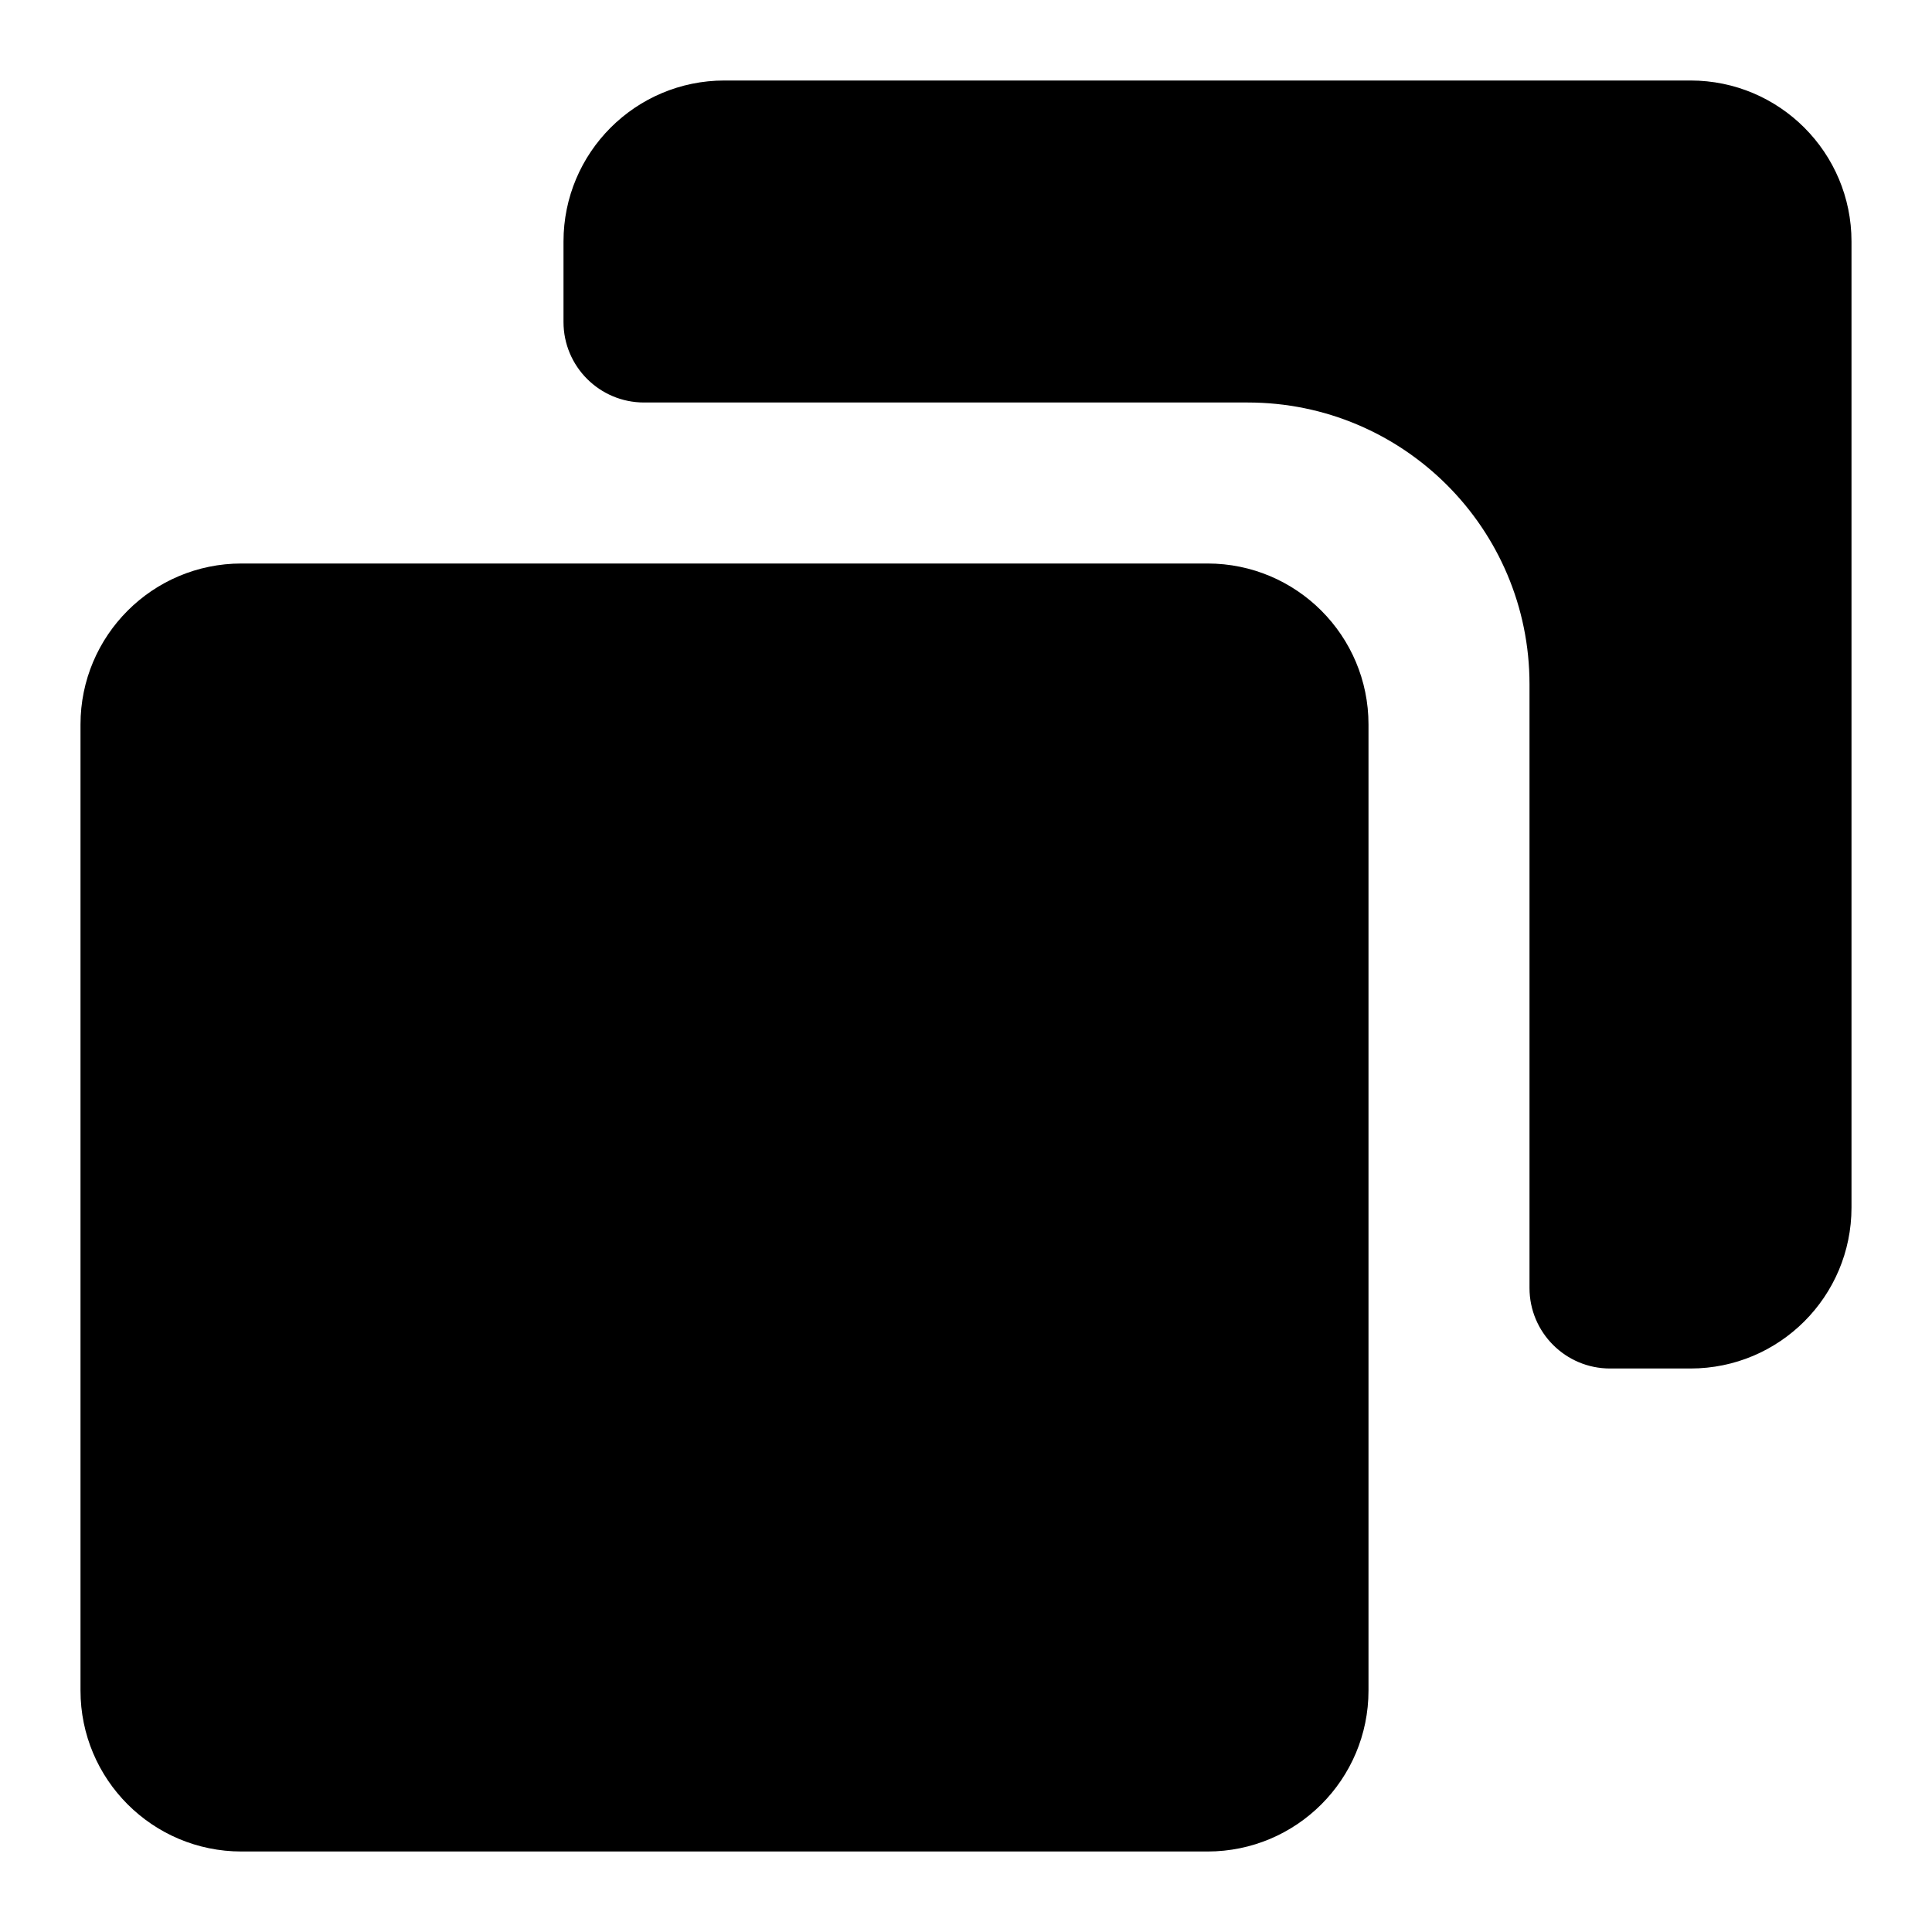 <svg width="24" height="24" viewBox="0 0 24 24" fill="none" xmlns="http://www.w3.org/2000/svg">
<path fill-rule="evenodd" clip-rule="evenodd" d="M7 3C7 1.895 7.895 1 9 1L21 1C22.105 1 23 1.896 23 3V15C23 16.105 22.105 17 21 17H20C19.448 17 19 16.552 19 16V8.5C19 6.567 17.433 5 15.5 5H8C7.448 5 7 4.552 7 4V3ZM1 9C1 7.896 1.895 7 3 7L15 7C16.105 7 17 7.896 17 9V21C17 22.105 16.105 23 15 23H3C1.895 23 1 22.105 1 21V9Z" fill="black"/>
</svg>
